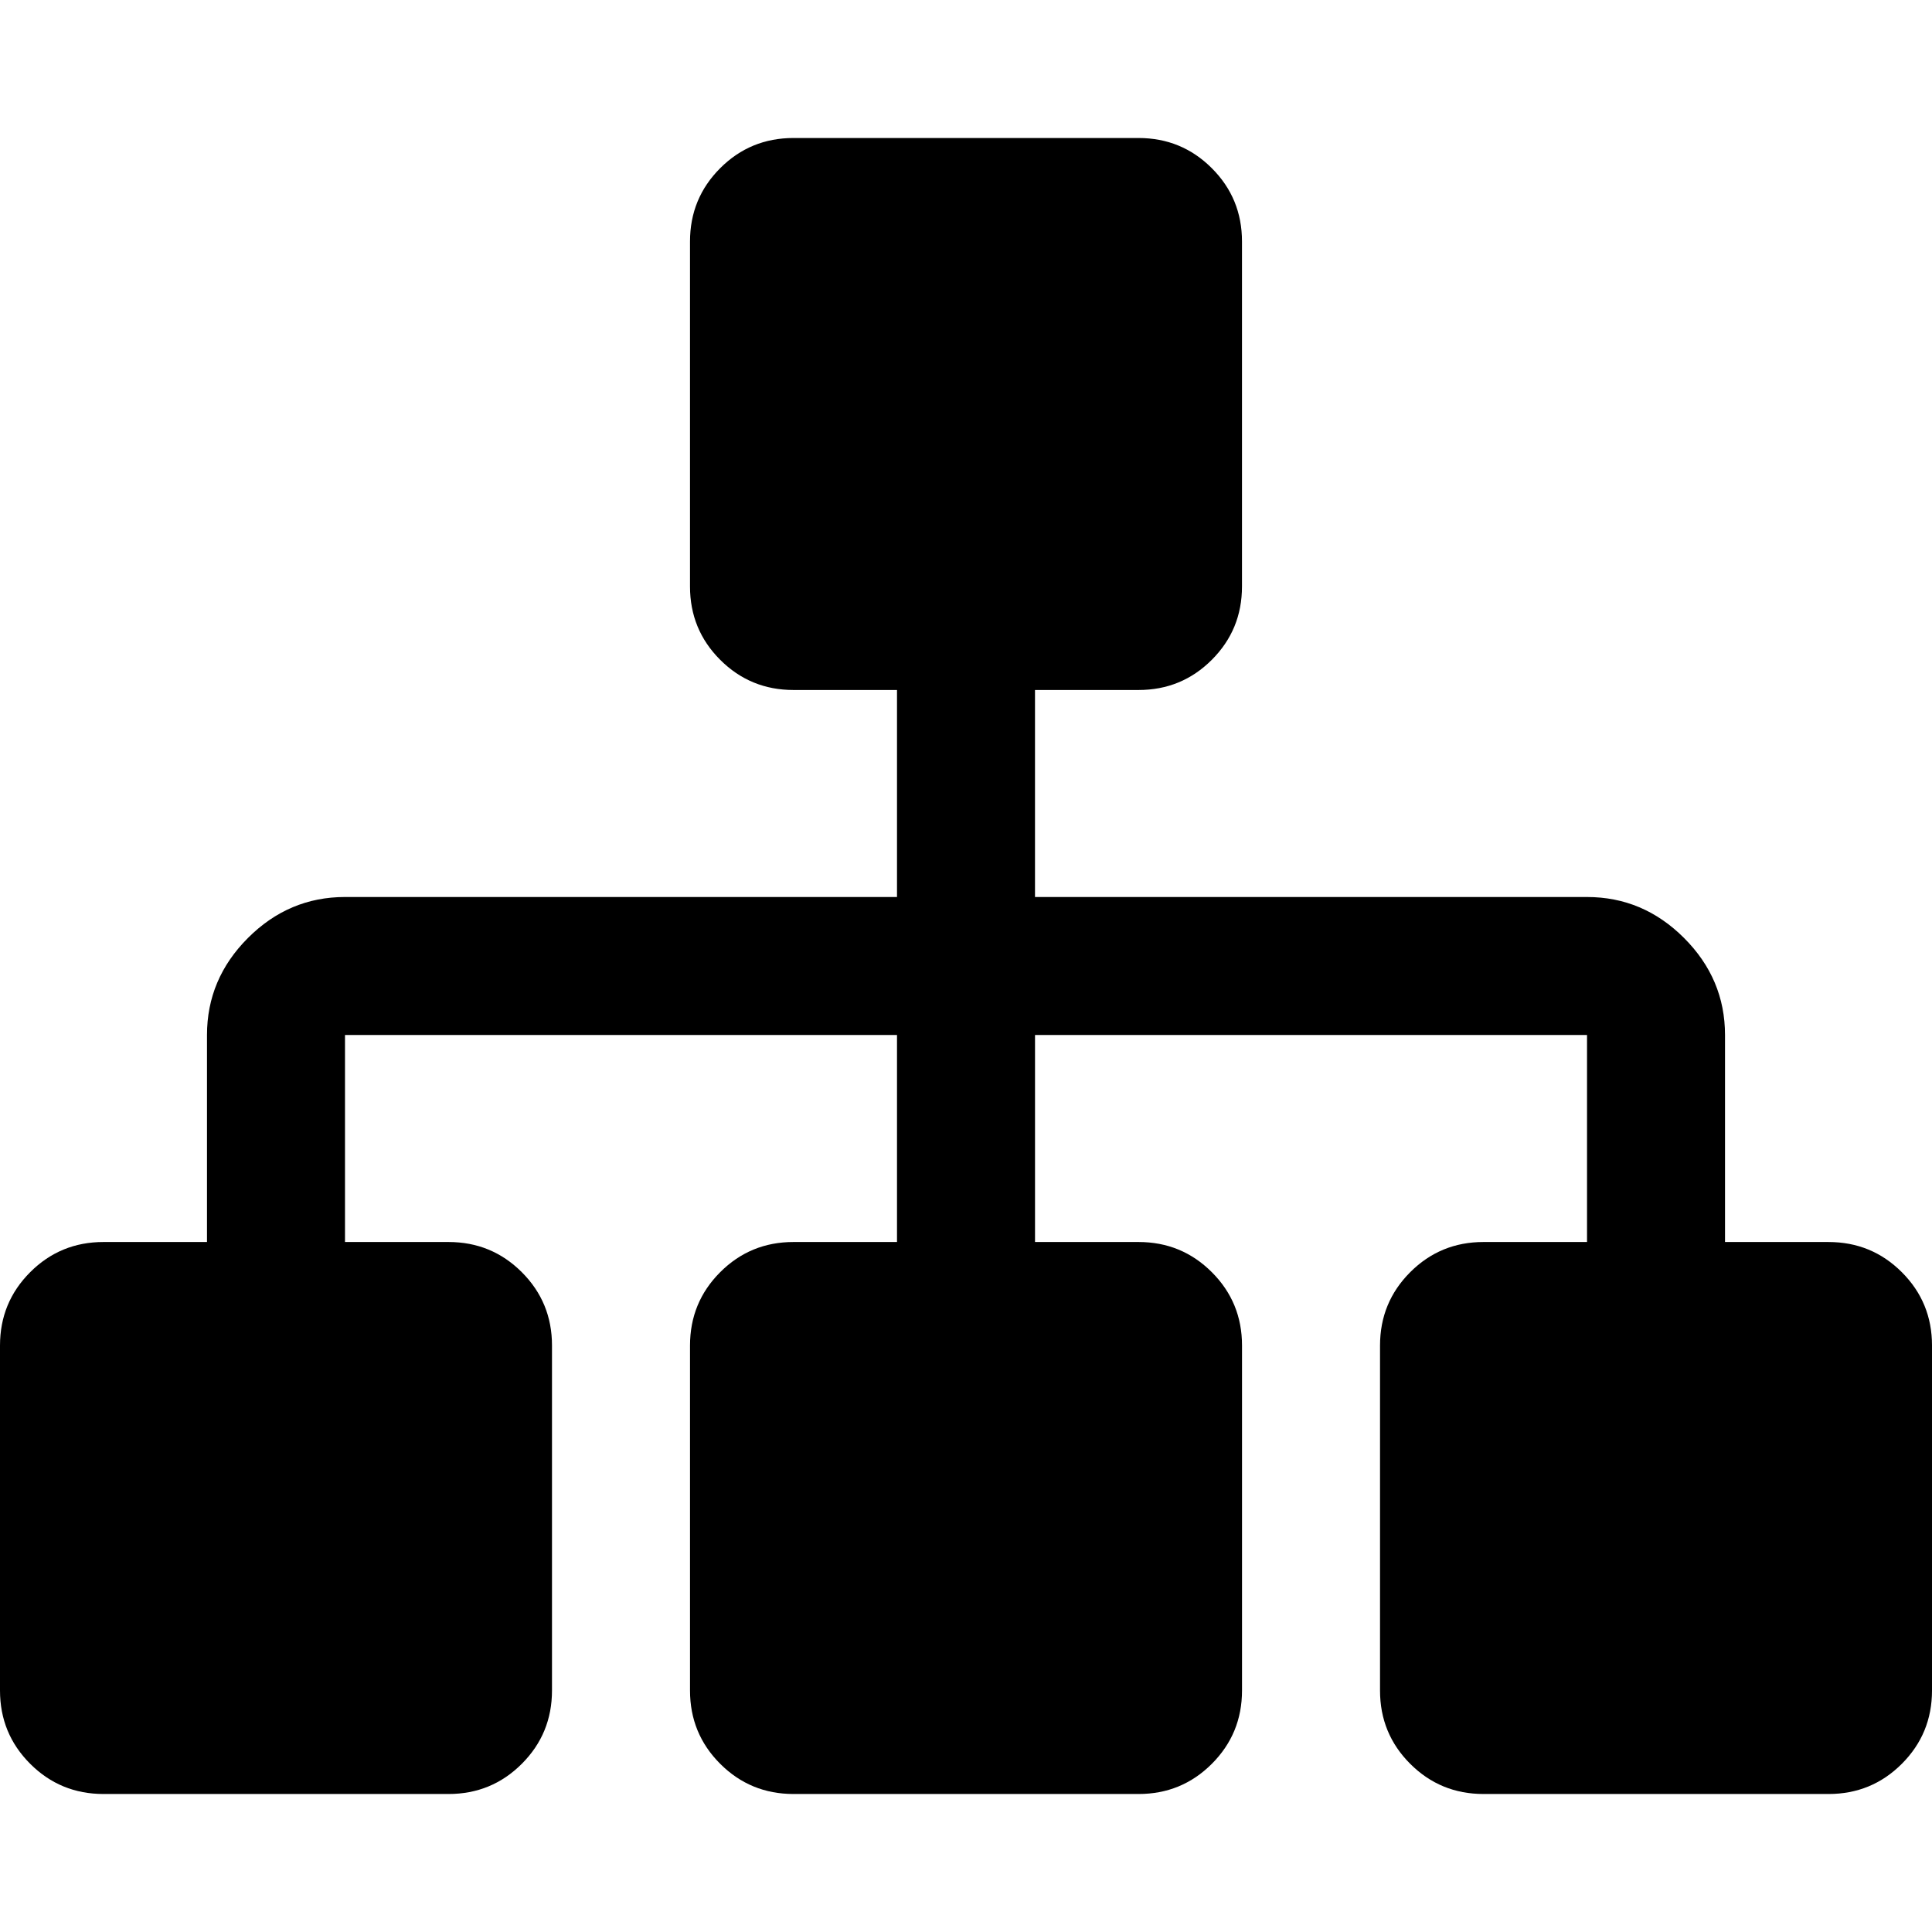 <svg xmlns="http://www.w3.org/2000/svg" width="200" height="200" viewBox="0 0 200 200"><path stroke="#449FDB" d="M0 0"/><path d="M0 175v-35.714q0-4.464 3.125-7.59t7.59-3.124h10.713v-21.43q0-5.803 4.24-10.044t10.046-4.24h57.143v-21.43H82.143q-4.464 0-7.59-3.125t-3.124-7.59V25q0-4.464 3.124-7.59t7.59-3.124h35.713q4.464 0 7.59 3.125T128.57 25v35.714q0 4.464-3.124 7.59t-7.59 3.124h-10.713v21.43h57.143q5.804 0 10.045 4.24t4.242 10.045v21.43h10.714q4.464 0 7.59 3.124t3.124 7.59V175q0 4.464-3.125 7.59t-7.59 3.124h-35.713q-4.464 0-7.59-3.125T142.86 175v-35.714q0-4.464 3.125-7.59t7.59-3.124h10.713v-21.43h-57.143v21.43h10.714q4.464 0 7.59 3.125t3.124 7.59V175q0 4.464-3.124 7.59t-7.59 3.124H82.144q-4.464 0-7.59-3.125T71.43 175v-35.714q0-4.464 3.124-7.59t7.59-3.124h10.713v-21.43H35.714v21.43h10.714q4.464 0 7.59 3.125t3.124 7.59V175q0 4.464-3.125 7.59t-7.59 3.124H10.715q-4.464 0-7.59-3.125T0 175z"/></svg>